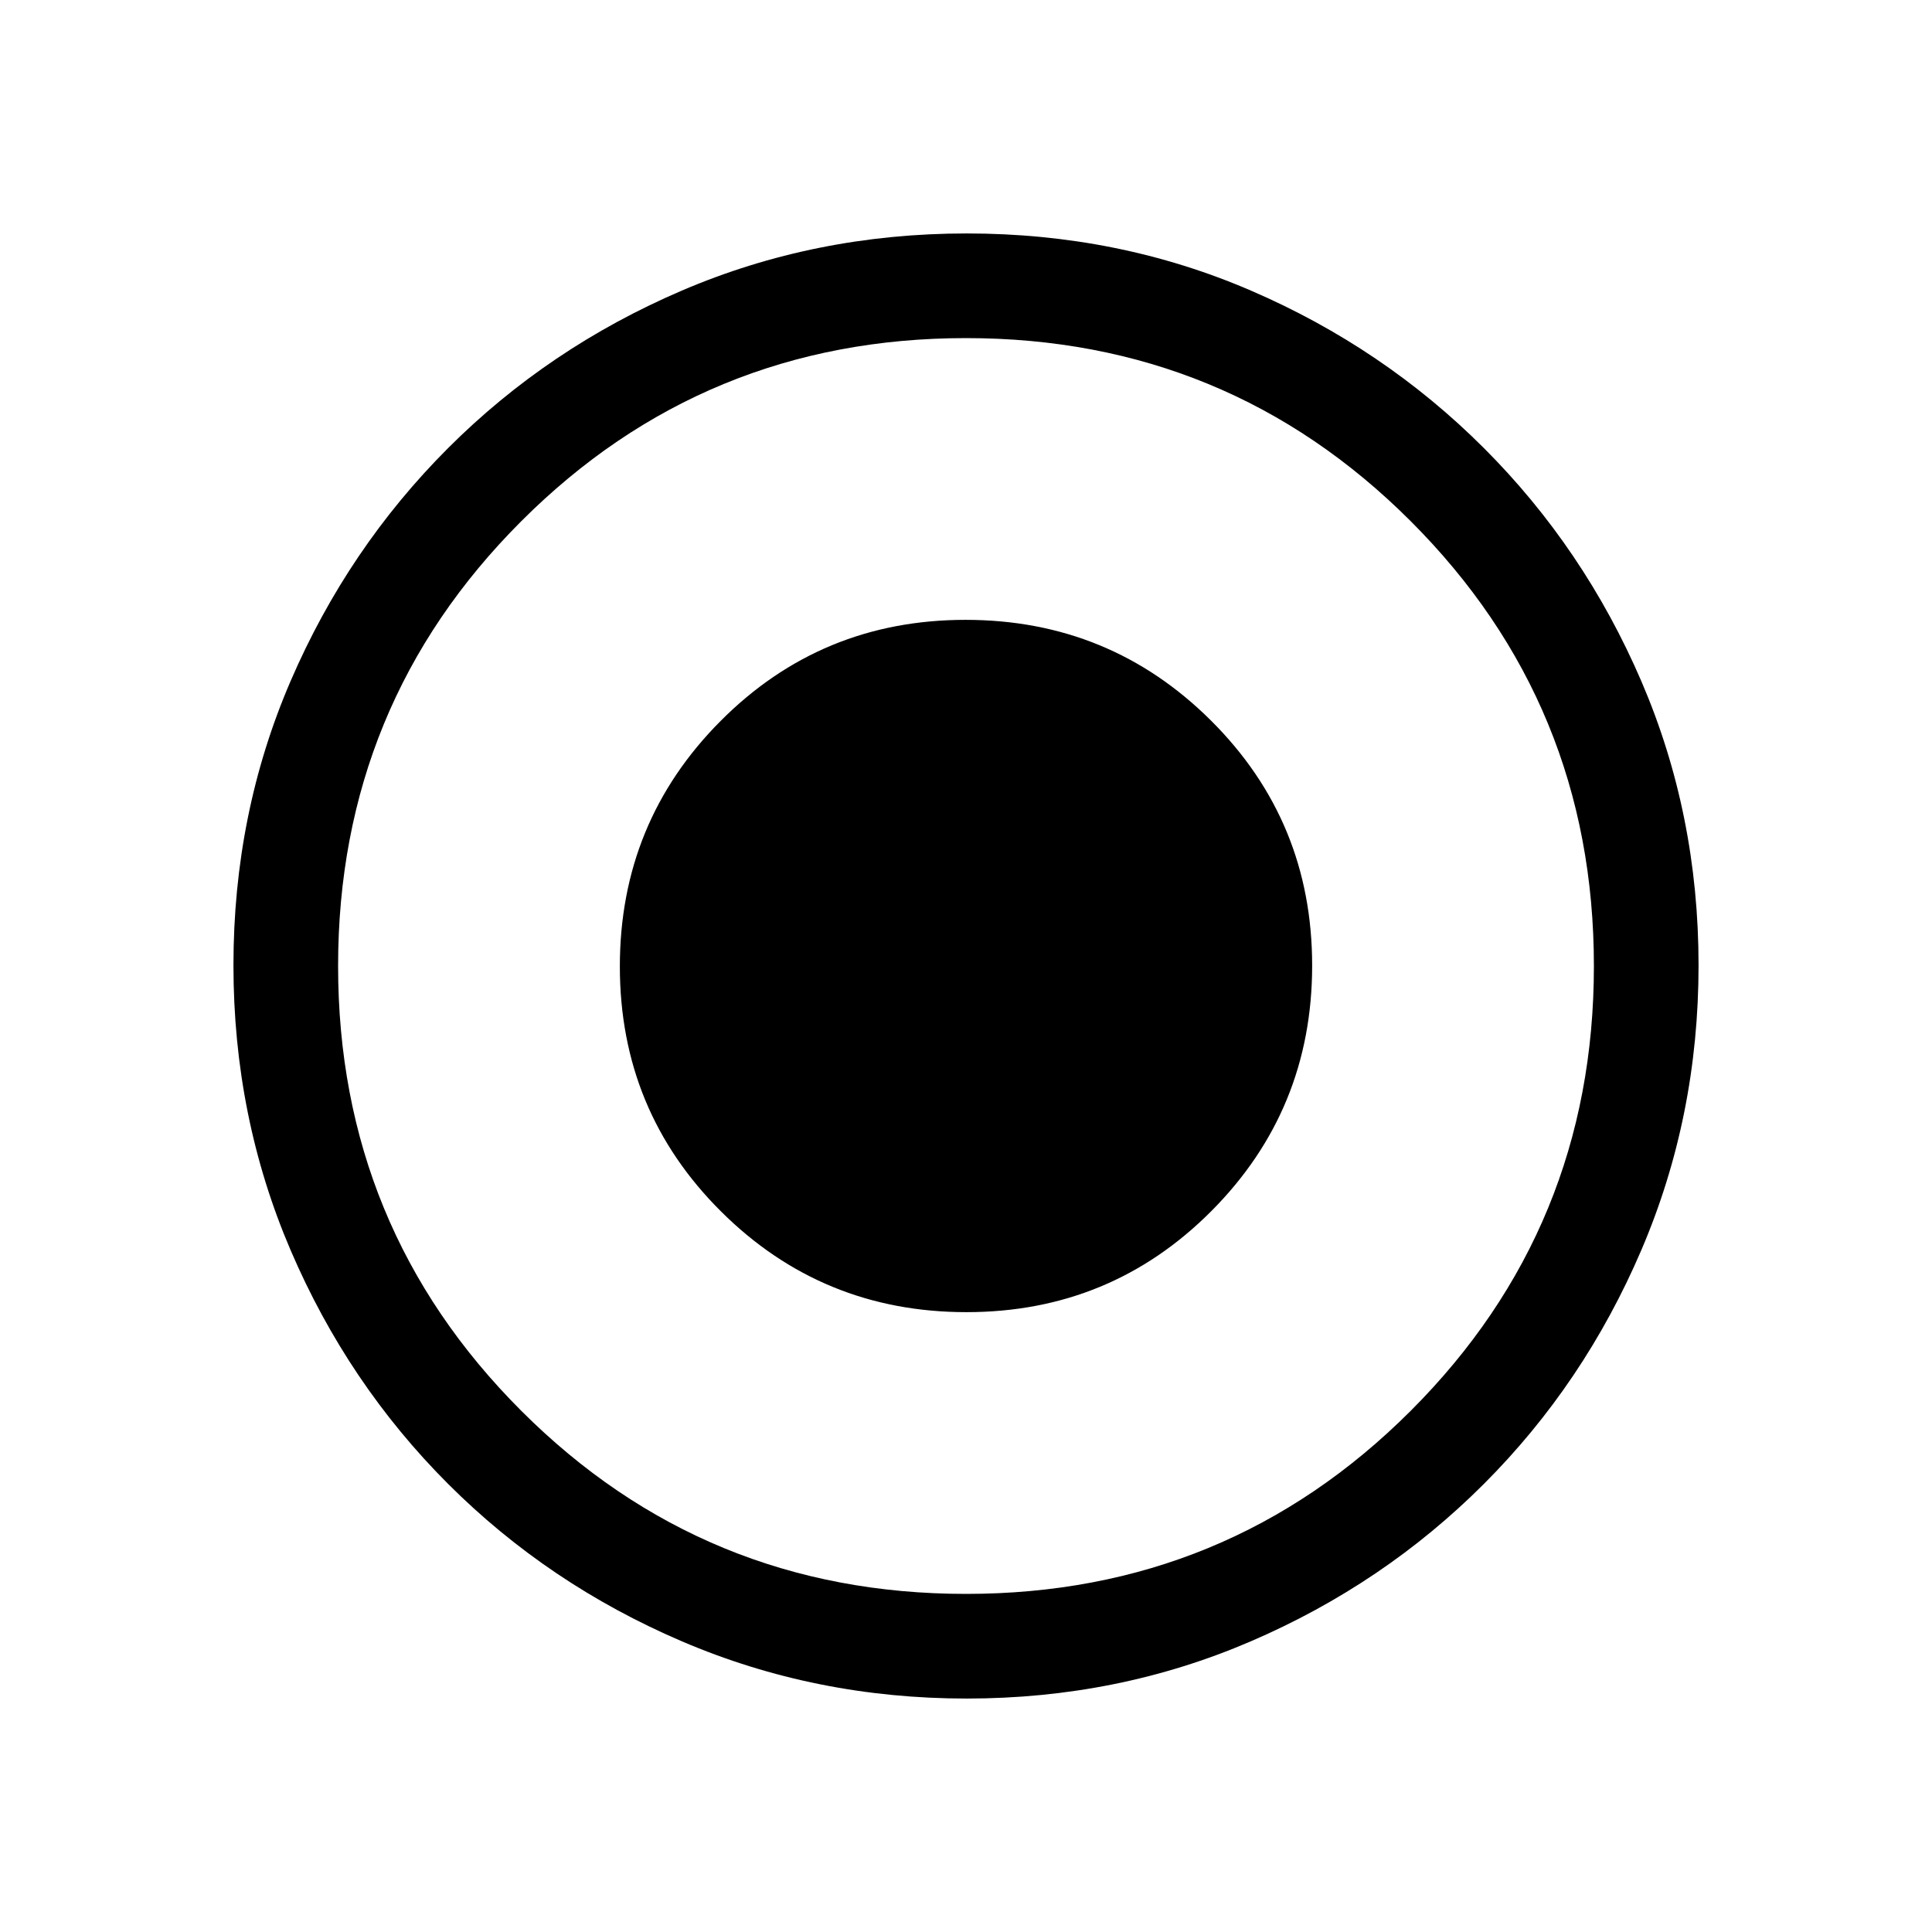 <svg viewBox="0 -960 960 960"><path d="M480.23-308q71.69 0 121.73-50.27Q652-408.53 652-480.23q0-71.69-50.27-121.73Q551.47-652 479.77-652q-71.69 0-121.73 50.27Q308-551.47 308-479.77q0 71.69 50.27 121.73Q408.53-308 480.23-308Zm.11 192q-75.11 0-141.48-28.42-66.37-28.42-116.18-78.21-49.81-49.79-78.25-116.09Q116-405.01 116-480.39q0-75.38 28.42-141.25t78.21-115.68q49.79-49.81 116.09-78.25Q405.01-844 480.39-844q75.38 0 141.25 28.42t115.68 78.21q49.81 49.79 78.25 115.85Q844-555.45 844-480.34q0 75.11-28.42 141.48-28.42 66.37-78.21 116.18-49.79 49.81-115.85 78.25Q555.45-116 480.34-116Zm-.34-52q130 0 221-91t91-221q0-130-91-221t-221-91q-130 0-221 91t-91 221q0 130 91 221t221 91Zm0-312Z"/></svg>